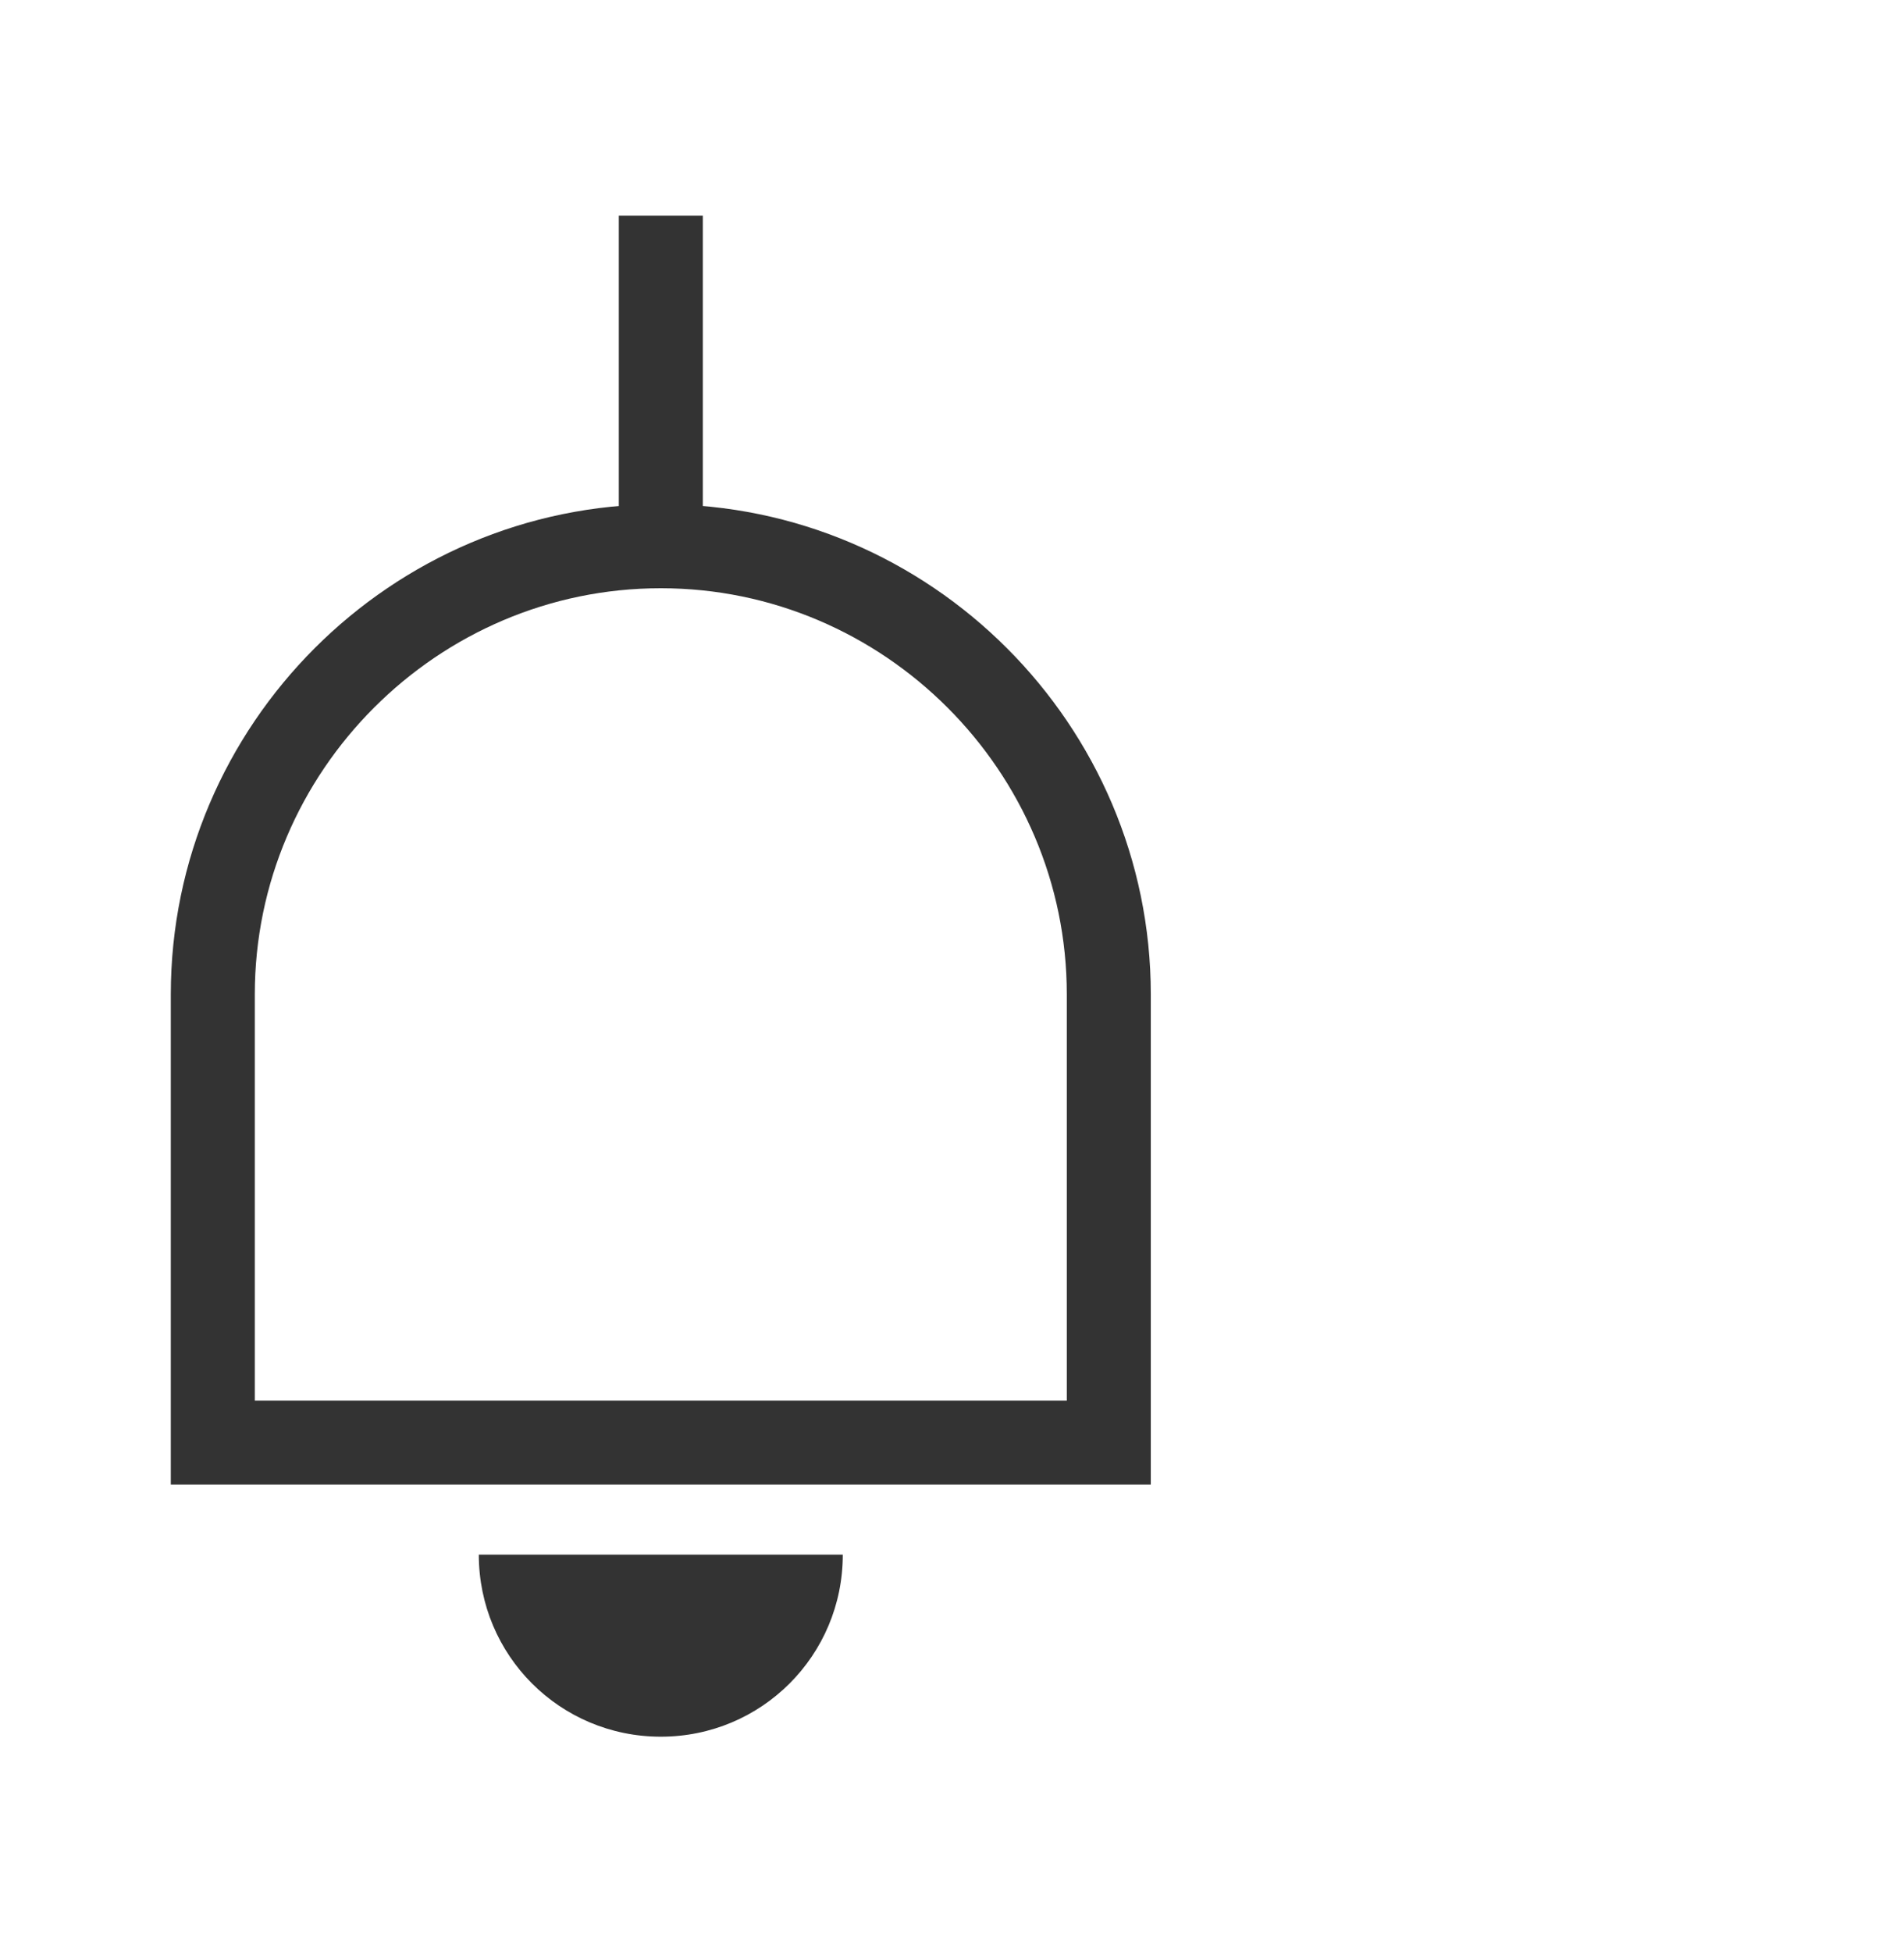 <?xml version="1.0" encoding="utf-8"?>
<!-- Generator: Adobe Illustrator 25.4.1, SVG Export Plug-In . SVG Version: 6.00 Build 0)  -->
<svg version="1.1" id="Слой_1" xmlns="http://www.w3.org/2000/svg" xmlns:xlink="http://www.w3.org/1999/xlink" x="0px" y="0px"
	 viewBox="0 0 68 69.7" style="enable-background:new 0 0 68 69.7;" xml:space="preserve">
<style type="text/css">
	.st0{fill:none;stroke:#333333;stroke-width:3;stroke-miterlimit:10;}
	.st1{fill:#333333;}
	.st2{display:none;fill:#F49453;}
	.st3{display:none;}
	.st4{display:inline;}
	.st5{fill:#FFFFFF;}
</style>
<g>
	<path class="st0" d="M39.6,51.5h-32v-16c0-8.8,7.2-16,16-16h0c8.8,0,16,7.2,16,16V51.5z"/>
	<path class="st1" d="M30.1,55.5c0,3.6-2.9,6.5-6.5,6.5s-6.5-2.9-6.5-6.5"/>
	<line class="st0" x1="23.6" y1="19.5" x2="23.6" y2="7.7"/>
	<circle class="st2" cx="44.4" cy="22.1" r="14.2"/>
	<g class="st3">
		<g class="st4">
			<g>
				<path class="st5" d="M47.3,15.2v14.5h-3.1V18.1h-0.1l-3.3,2.1v-2.7l3.6-2.3H47.3z"/>
			</g>
		</g>
	</g>
</g>
</svg>
